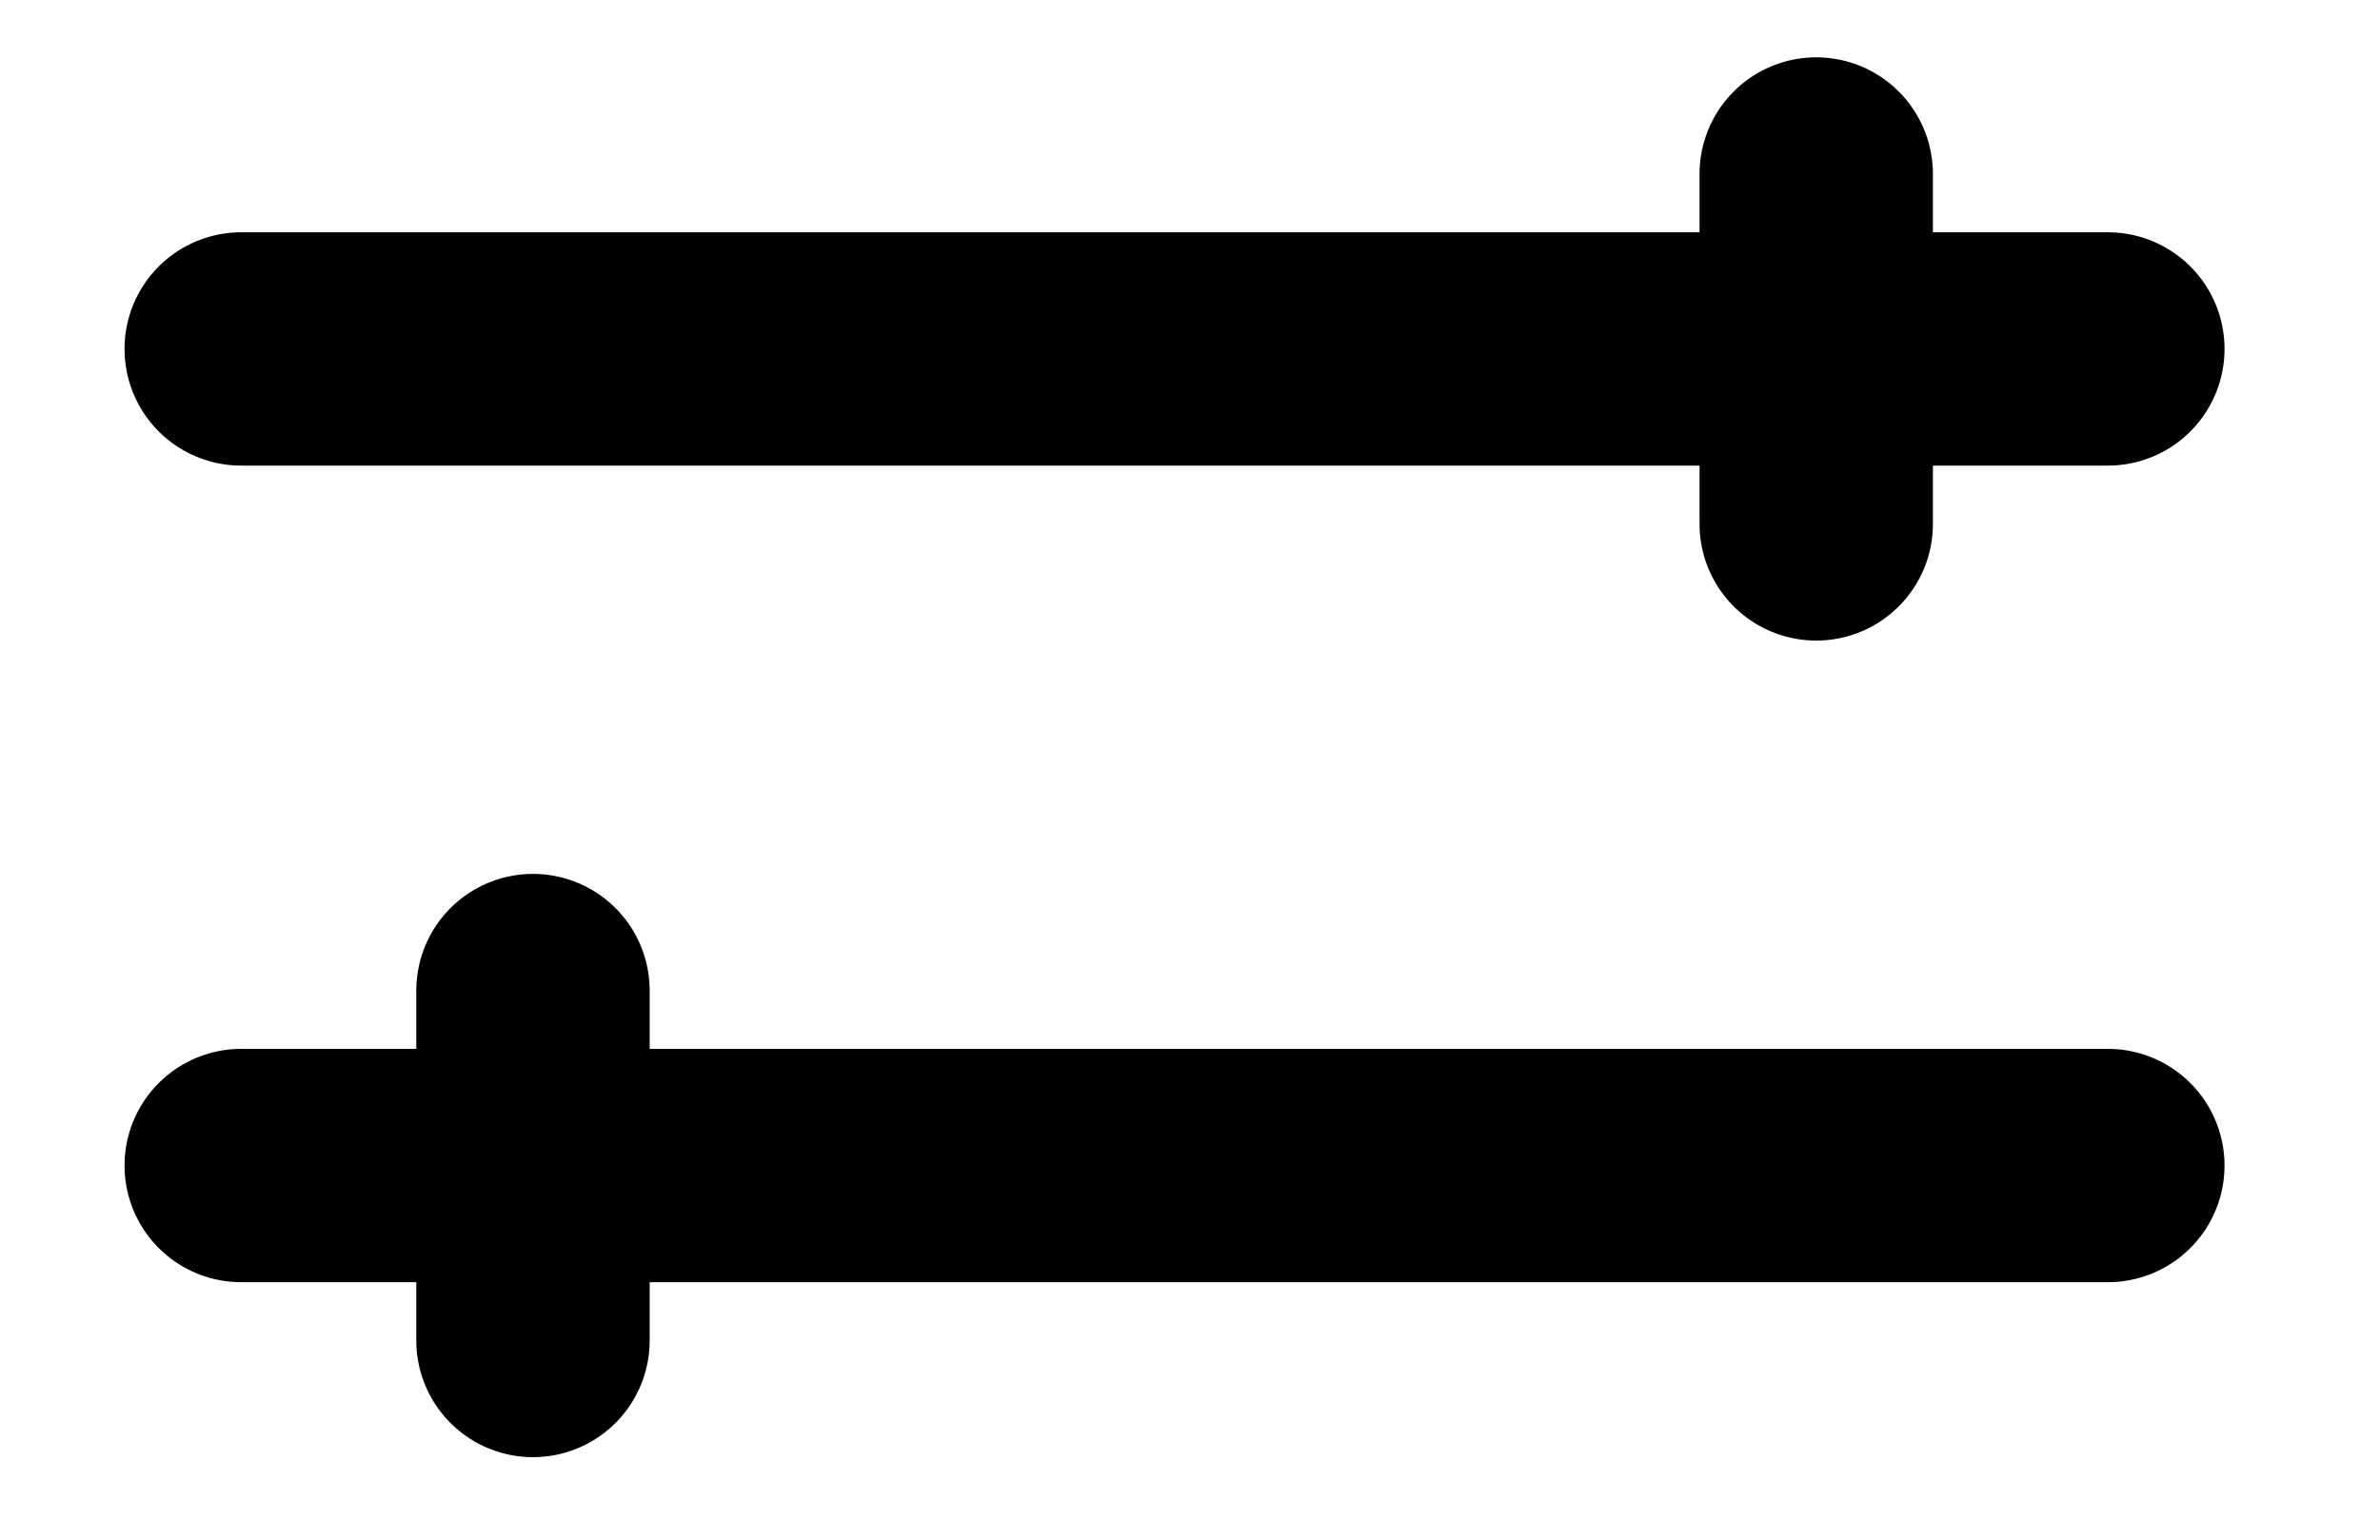 <svg width="17" height="11" viewBox="0 0 17 11" fill="none" xmlns="http://www.w3.org/2000/svg">
<g clip-path="url(#clip0_5_1469)">
<path d="M1.723 2.493H15.056" stroke="black" stroke-width="1.667" stroke-linecap="round" stroke-linejoin="round"/>
<path d="M12.973 3.743V1.243" stroke="black" stroke-width="1.667" stroke-linecap="round" stroke-linejoin="round"/>
<path d="M15.056 8.327H1.723" stroke="black" stroke-width="1.667" stroke-linecap="round" stroke-linejoin="round"/>
<path d="M3.807 7.077V9.577" stroke="black" stroke-width="1.667" stroke-linecap="round" stroke-linejoin="round"/>
</g>
<defs>
<clipPath id="clip0_5_1469">
<rect width="16" height="10" fill="white" transform="translate(0.39 0.41)"/>
</clipPath>
</defs>
</svg>
